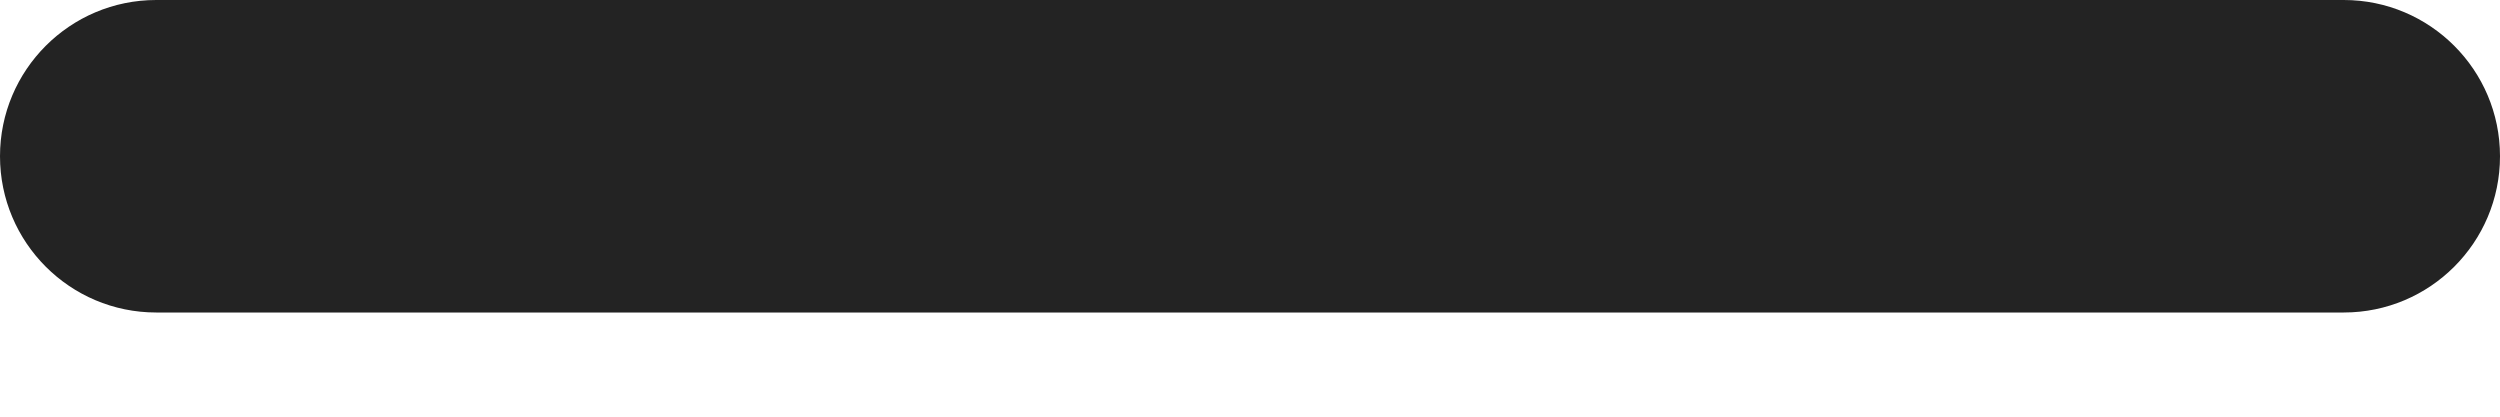 <svg width="12" height="2" viewBox="0 0 12 2" fill="none" xmlns="http://www.w3.org/2000/svg">
<path fill-rule="evenodd" clip-rule="evenodd" d="M6.75 0H11.25C11.664 0 12 0.336 12 0.75C12 1.164 11.664 1.5 11.25 1.5H6.75H5.25H0.75C0.336 1.5 0 1.164 0 0.75C0 0.336 0.336 0 0.75 0H6.75Z" fill="#232323"/>
</svg>
